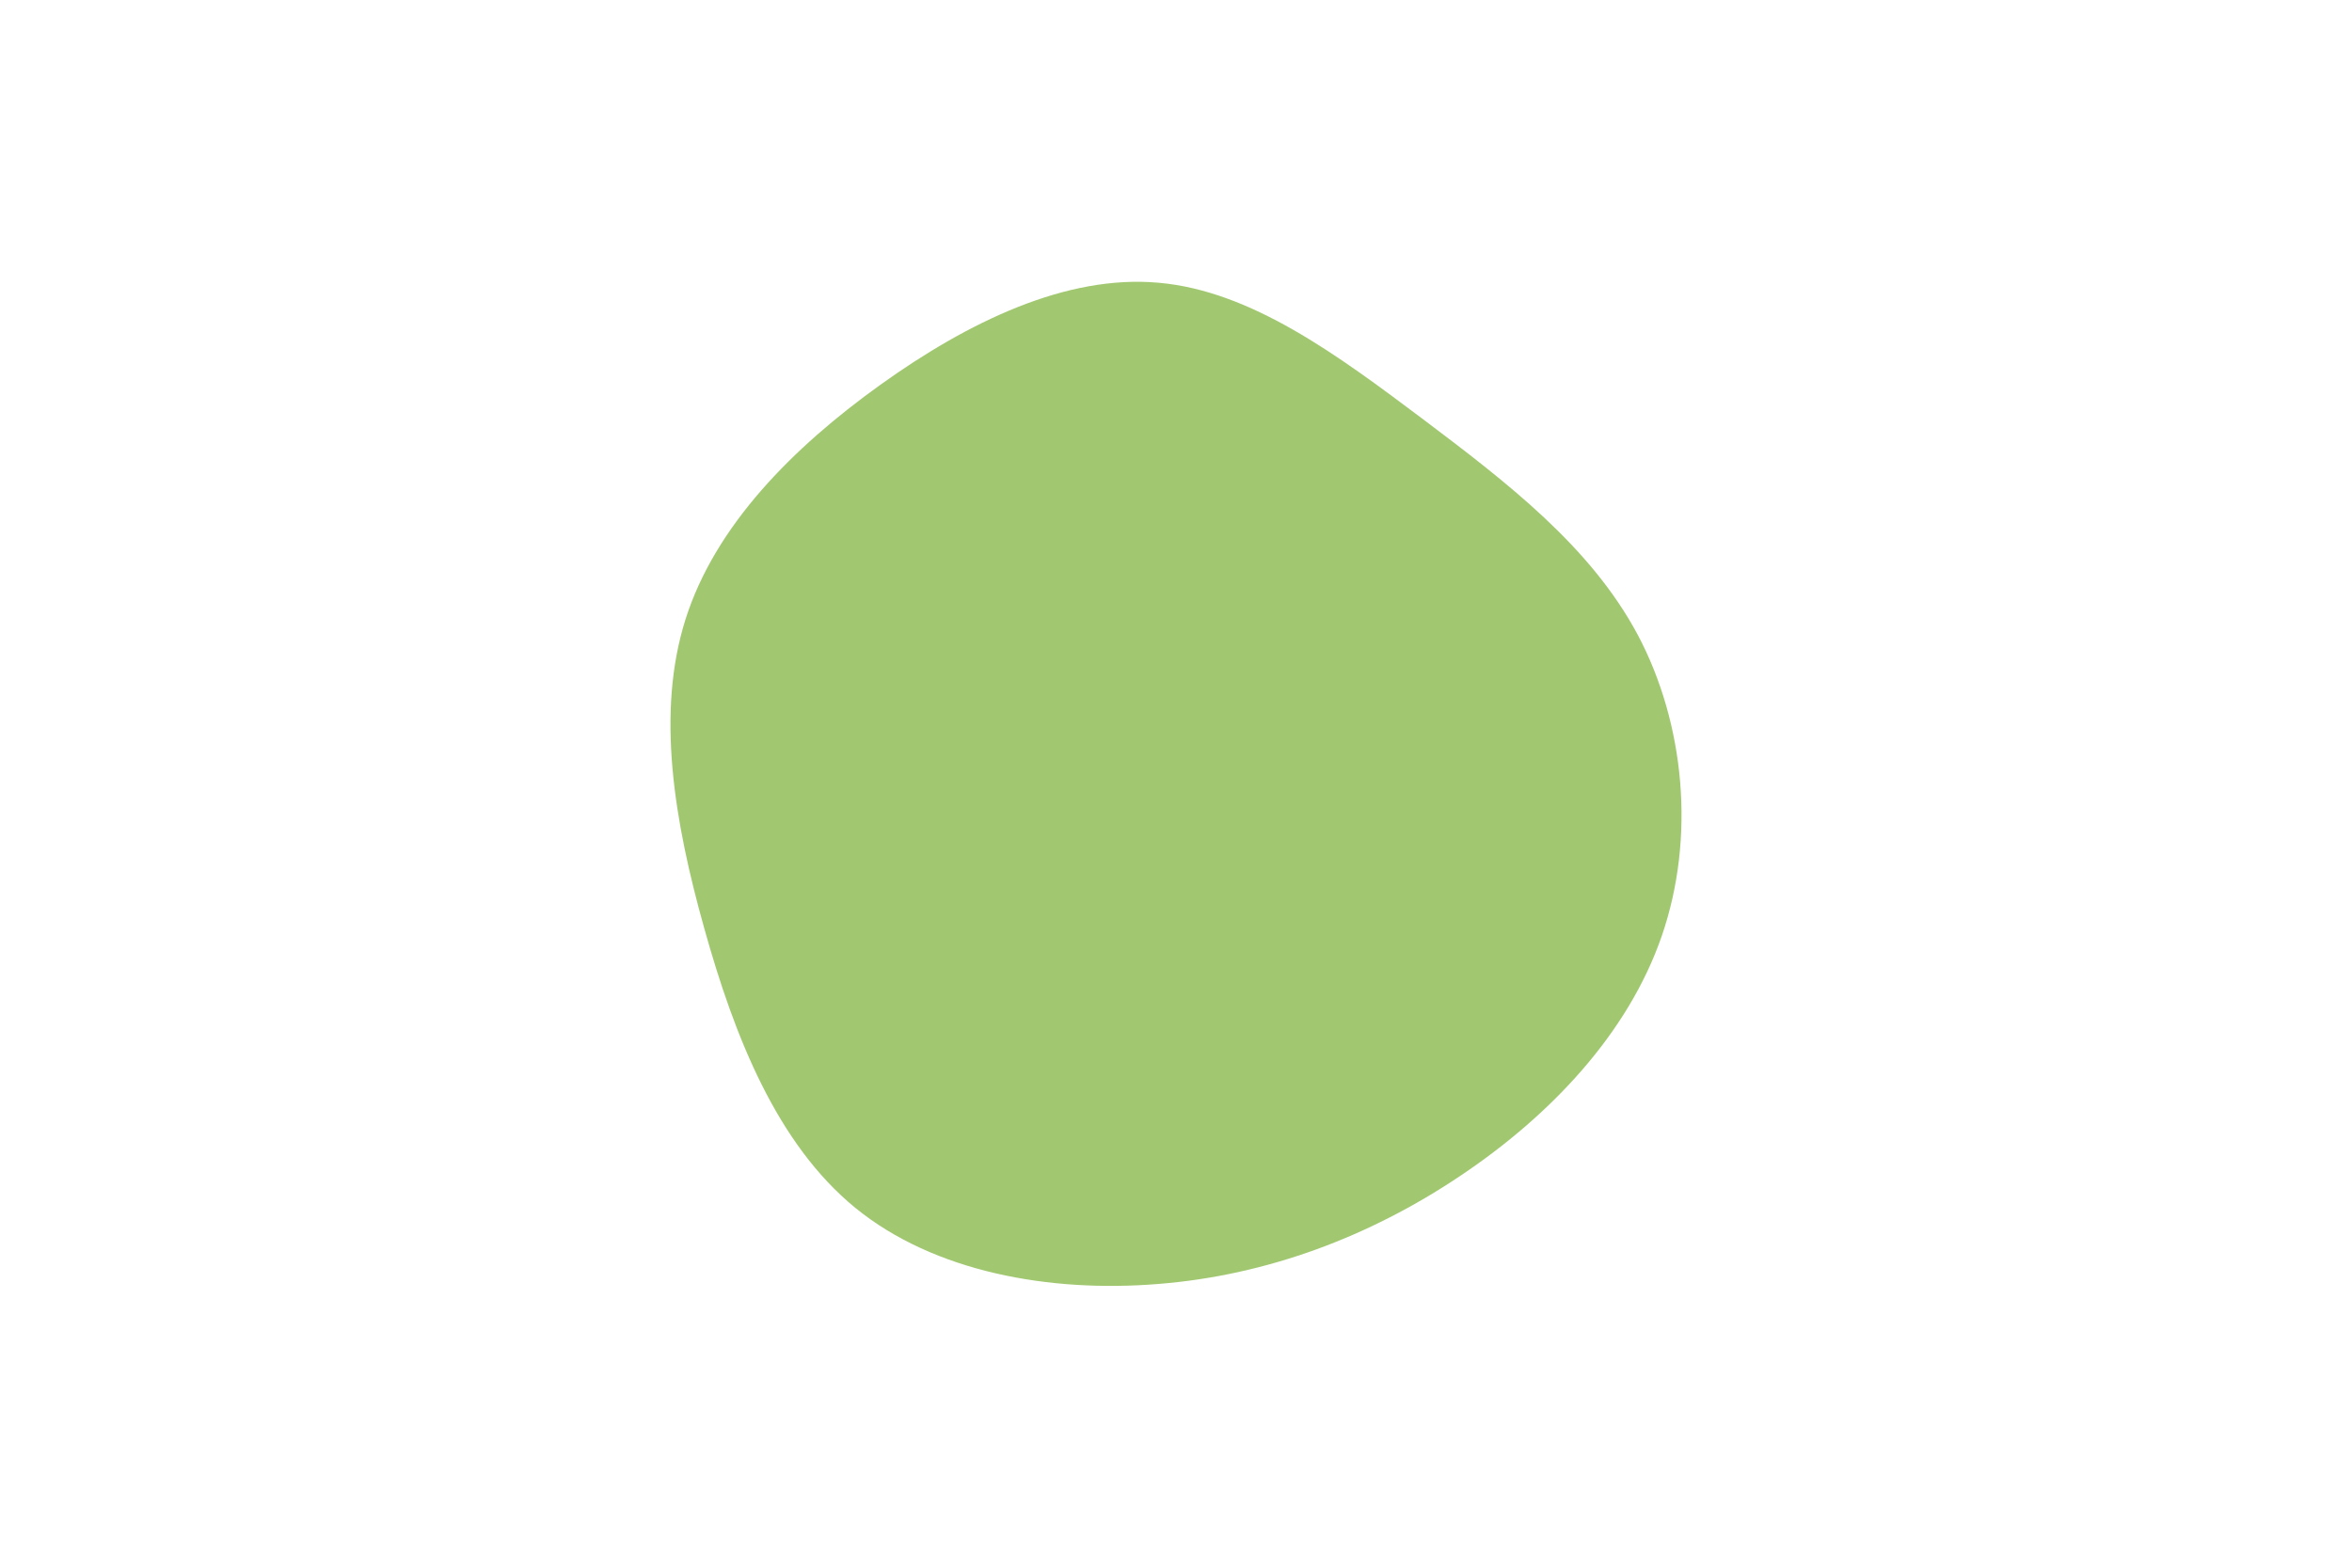 <svg id="visual" viewBox="0 0 900 600" width="900" height="600" xmlns="http://www.w3.org/2000/svg" xmlns:xlink="http://www.w3.org/1999/xlink" version="1.1"><rect x="0" y="0" width="900" height="600" fill="#fff"></rect><g transform="translate(445.619 296.811)"><path d="M98.6 -136.6C131.1 -112.1 163 -87.7 181.1 -53.8C199.1 -19.8 203.2 23.8 190.3 61.3C177.4 98.8 147.5 130.3 112.9 153.4C78.4 176.5 39.2 191.3 -2.4 194.6C-44.1 198 -88.2 190 -118.3 165.5C-148.4 140.9 -164.6 99.8 -176.1 58.6C-187.7 17.3 -194.6 -24.1 -183.3 -59.8C-172 -95.5 -142.4 -125.4 -108.8 -149.5C-75.2 -173.6 -37.6 -191.8 -2.3 -188.6C33.1 -185.5 66.1 -161 98.6 -136.6" fill="#A1C870"></path></g></svg>